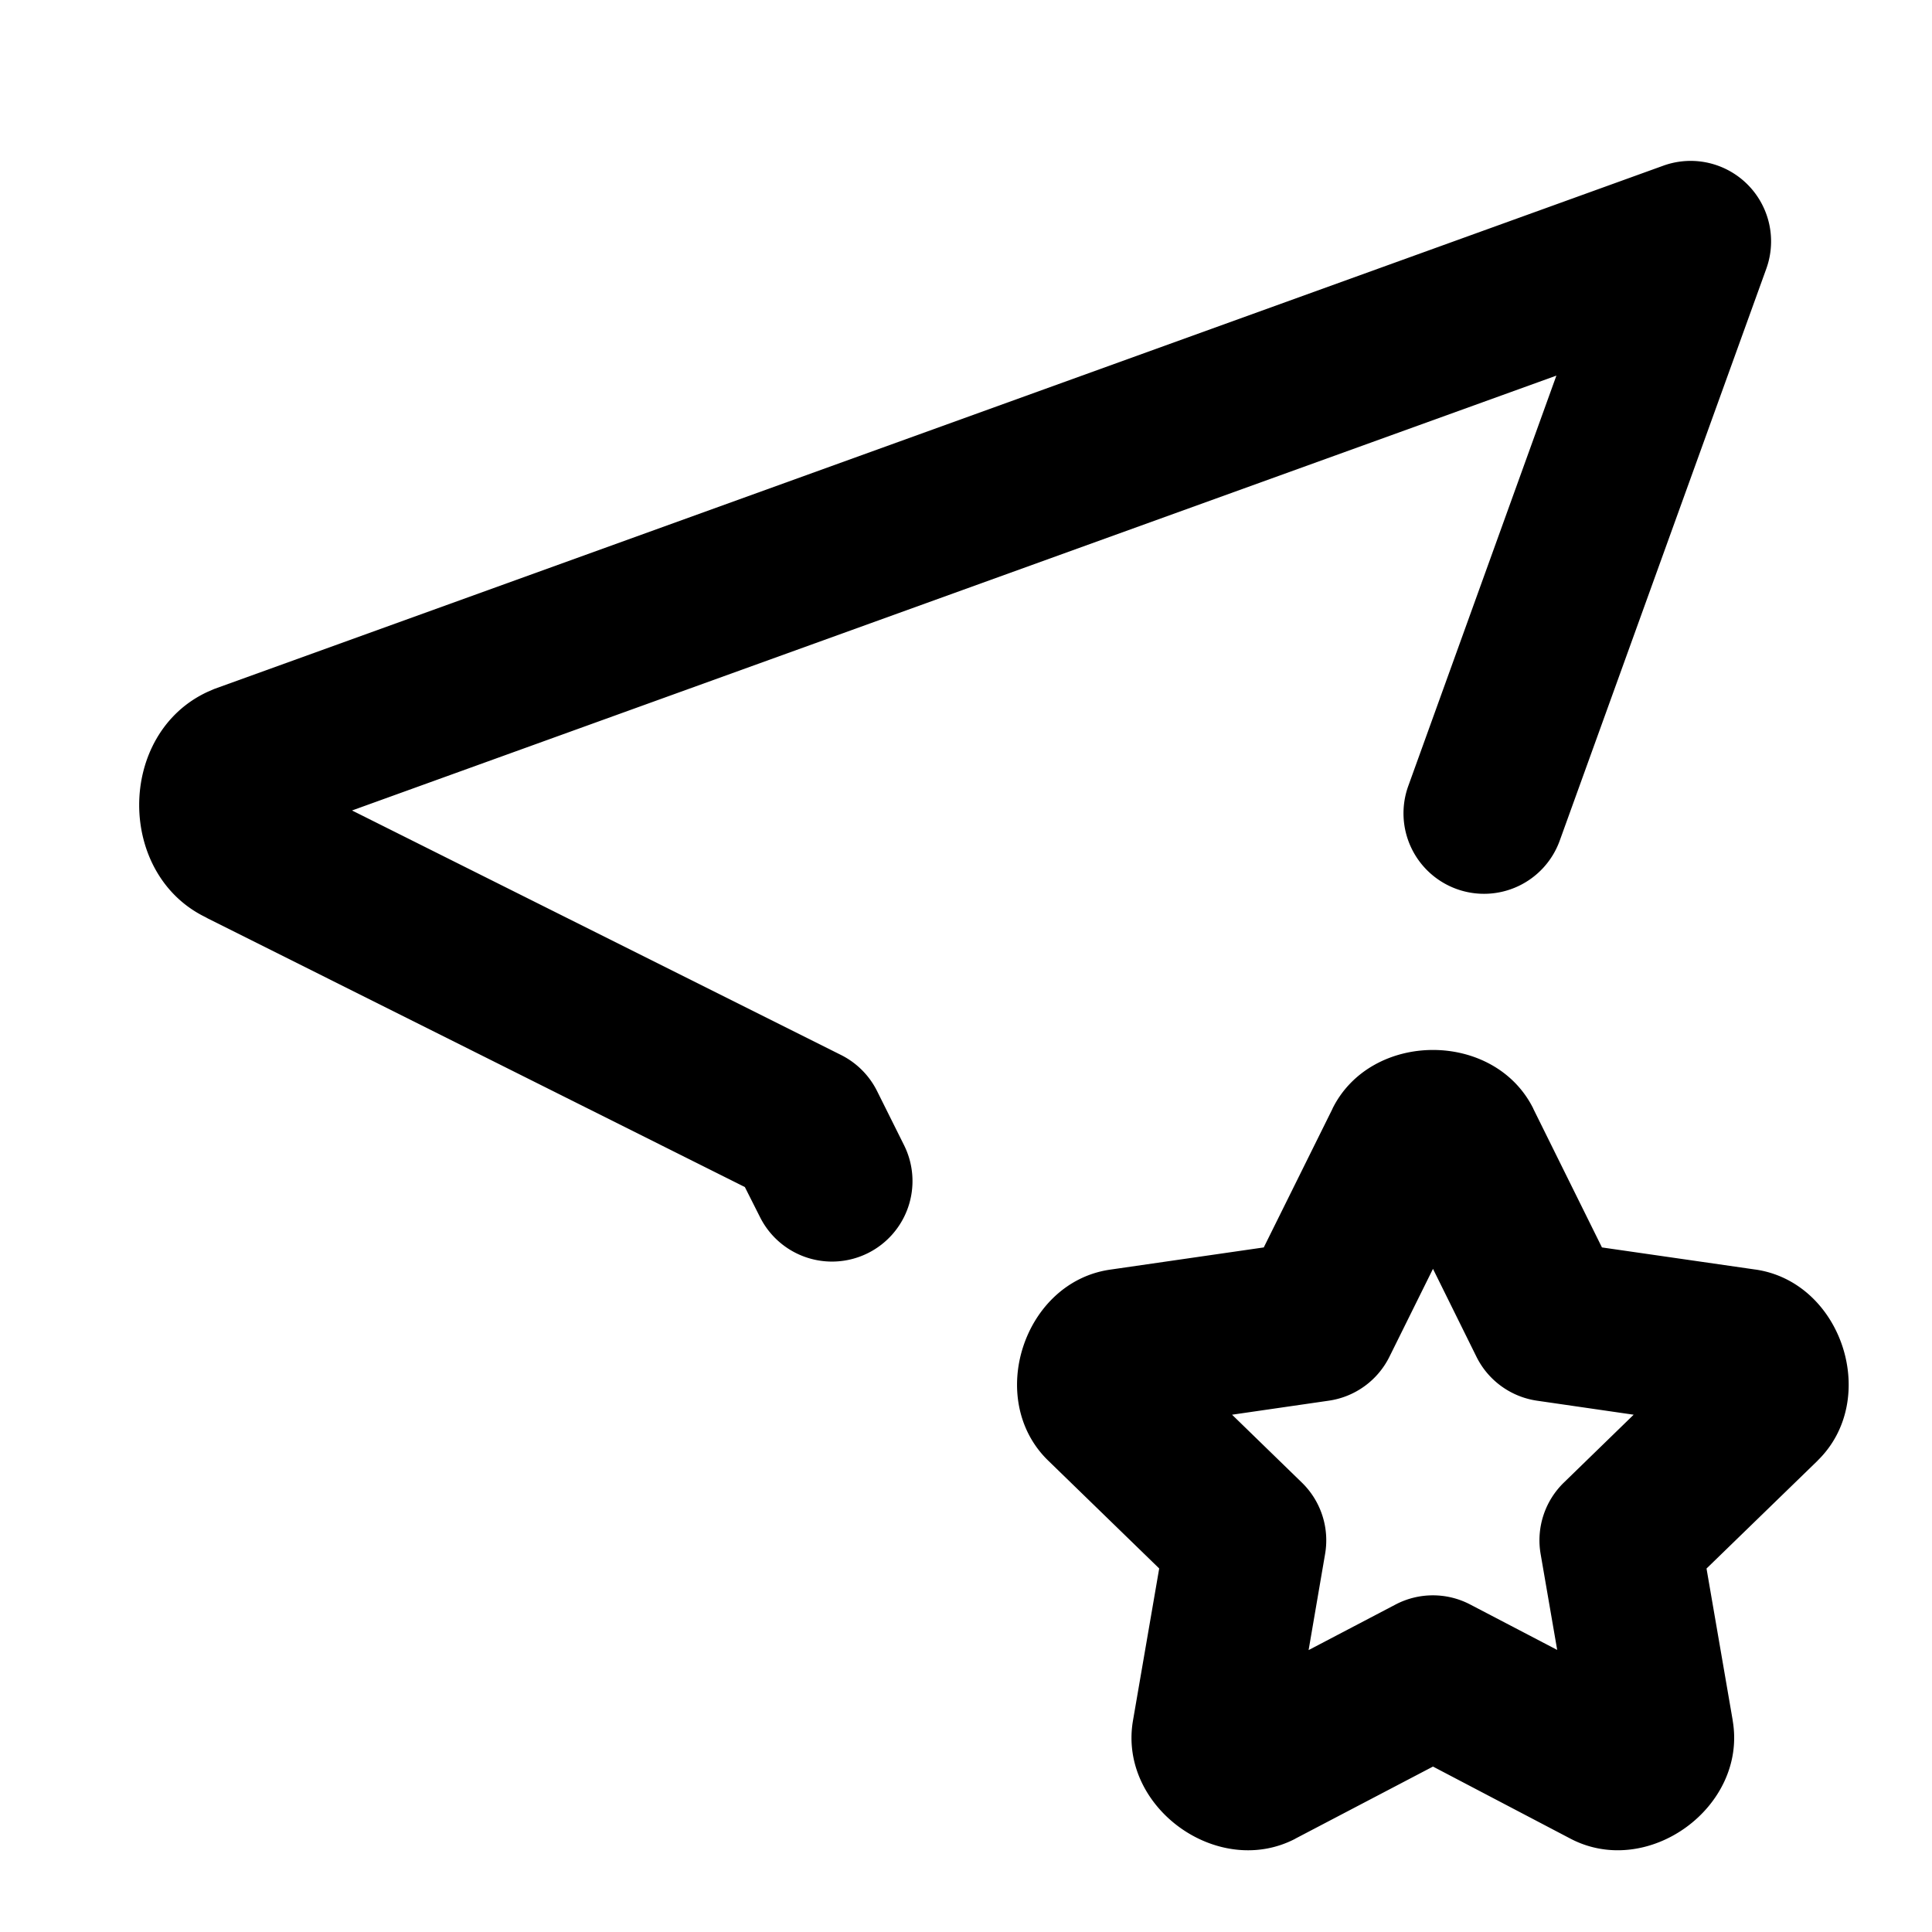 <svg xmlns="http://www.w3.org/2000/svg" width="24" height="24" viewBox="0 0 24 24"><path d="M21.105 2.004a1 1 0 0 0-.445.055l-18 6.5-.076.033c-1.14.522-1.14 2.294 0 2.816l-.031-.013 6.7 3.351.188.373a1 1 0 0 0 1.342.447 1 1 0 0 0 .447-1.341l-.335-.672a1 1 0 0 0-.448-.448l-6.074-3.037 14.961-5.402-1.84 5.098a1 1 0 0 0 .602 1.28 1 1 0 0 0 1.279-.6l2.566-7.104a1 1 0 0 0-.836-1.336zm-3.304 11.039c-.502 0-1.006.242-1.248.728v.002l-.854 1.723-1.902.275c-1.082.15-1.559 1.616-.774 2.375l1.377 1.338-.326 1.891-.002.012c-.172 1.068 1.058 1.954 2.018 1.455l.002-.002 1.709-.895 1.703.893c.963.51 2.205-.39 2.02-1.465l.001.002-.326-1.89 1.38-1.34.001-.002c.778-.76.304-2.215-.771-2.372h-.002l-1.907-.275-.853-1.723v-.002c-.242-.486-.744-.728-1.246-.728zm0 2.719.54 1.092a1 1 0 0 0 .753.546l1.2.174-.866.842a1 1 0 0 0-.29.887l.206 1.193-1.08-.564a1 1 0 0 0-.928 0l-1.08.566.205-1.195a1 1 0 0 0-.29-.887l-.866-.842 1.2-.174a1 1 0 0 0 .755-.546z"/></svg>